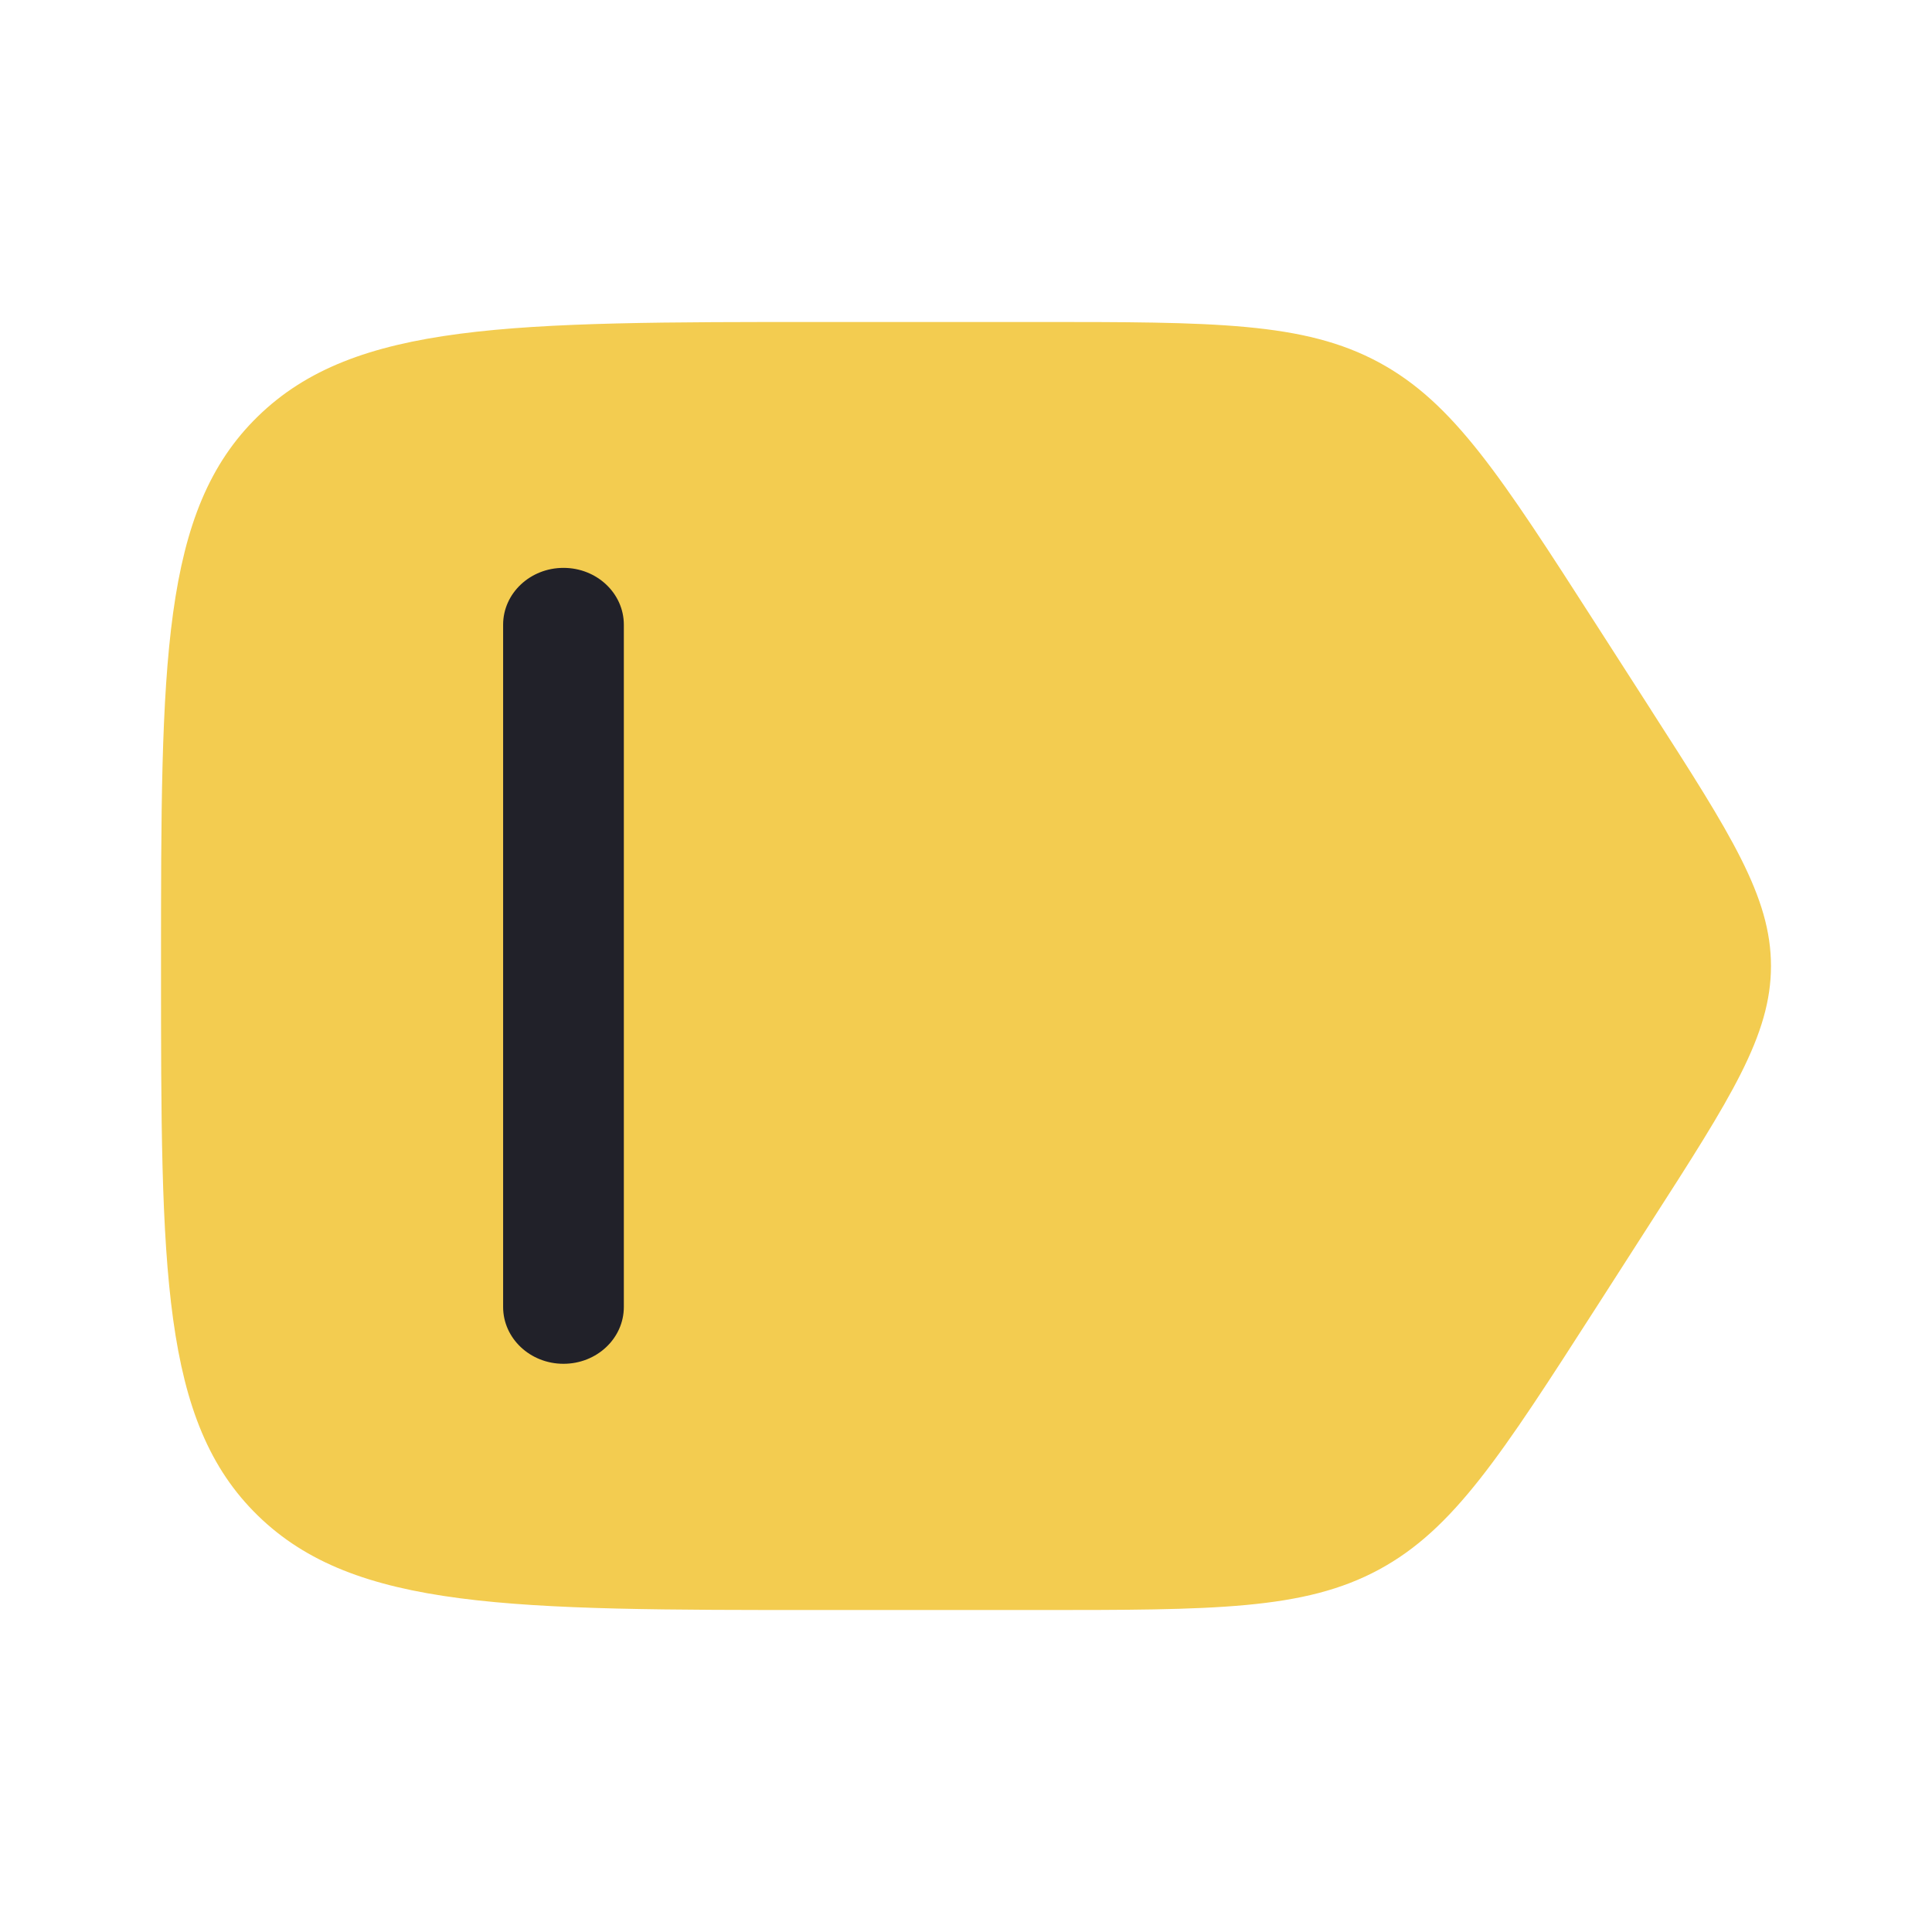 <svg width="29" height="29" viewBox="0 0 29 29" fill="none" xmlns="http://www.w3.org/2000/svg">
<path d="M12.351 24.167H15.537C18.228 24.167 19.574 24.167 20.697 23.561C21.821 22.955 22.534 21.844 23.961 19.623L24.783 18.342L24.783 18.342C25.983 16.474 26.583 15.54 26.583 14.5C26.583 13.46 25.983 12.526 24.783 10.658L24.783 10.657L23.961 9.377C22.534 7.156 21.821 6.045 20.697 5.439C19.574 4.833 18.228 4.833 15.537 4.833H12.351C7.668 4.833 5.326 4.833 3.872 6.249C2.417 7.665 2.417 9.943 2.417 14.5C2.417 19.057 2.417 21.335 3.872 22.751C5.326 24.167 7.668 24.167 12.351 24.167Z" fill="#F3CC50"/>
<path d="M8.458 8.524C8.959 8.524 9.364 8.906 9.364 9.377V19.618C9.364 20.089 8.959 20.471 8.458 20.471C7.958 20.471 7.552 20.089 7.552 19.618V9.377C7.552 8.906 7.958 8.524 8.458 8.524Z" fill="#212129"/>
</svg>
